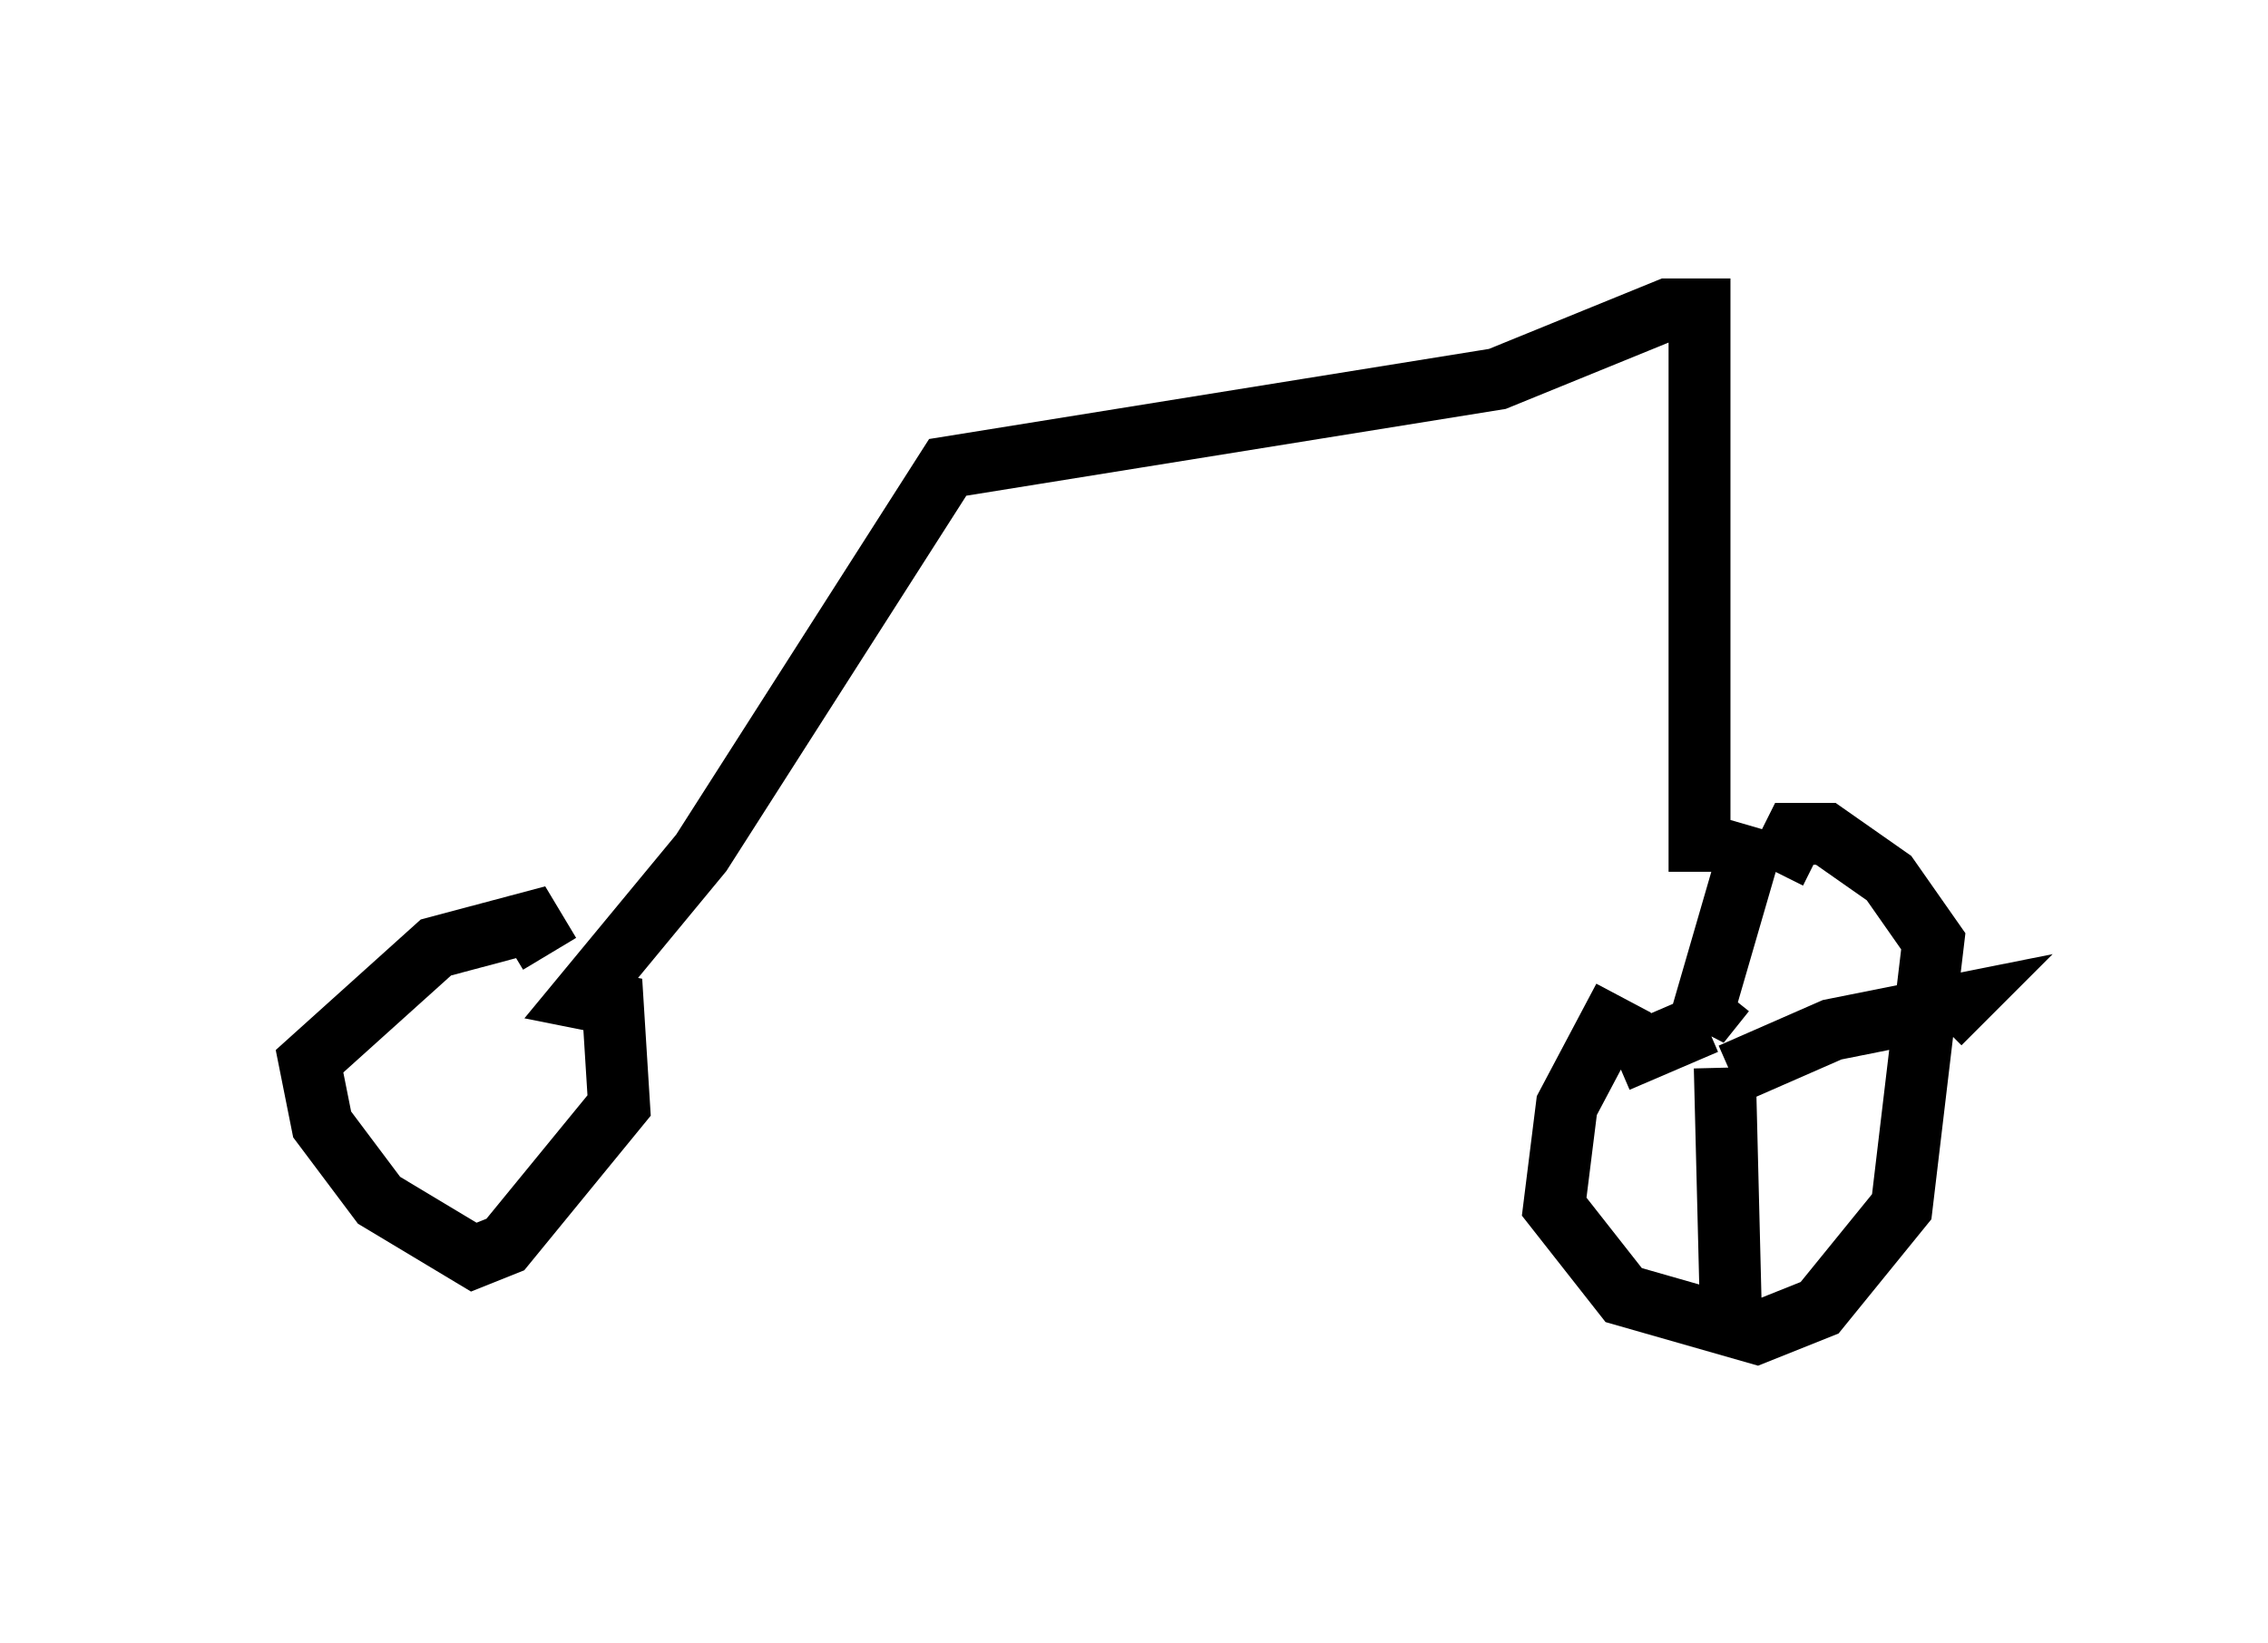 <?xml version="1.0" encoding="utf-8" ?>
<svg baseProfile="full" height="26.538" version="1.1" width="36.644" xmlns="http://www.w3.org/2000/svg" xmlns:ev="http://www.w3.org/2001/xml-events" xmlns:xlink="http://www.w3.org/1999/xlink"><defs /><rect fill="white" height="26.538" width="36.644" x="0" y="0" /><path d="M28.582, 13.677 m-2.348, 2.45 l-0.919, 1.735 -0.204, 1.633 l1.123, 1.429 2.144, 0.613 l1.021, -0.408 1.327, -1.633 l0.51, -4.288 -0.715, -1.021 l-1.021, -0.715 -0.51, 0.0 l-0.306, 0.613 m-0.715, 3.267 l1.633, -0.715 2.042, -0.408 l-0.306, 0.306 m-3.471, 0.715 l0.102, 4.083 m-0.408, -4.798 l-1.429, 0.613 m1.735, -1.123 l-0.408, 0.51 0.919, -3.165 m-0.919, 0.715 l0.0, -9.086 -0.51, 0.0 l-2.756, 1.123 -8.881, 1.429 l-3.981, 6.227 -1.94, 2.348 l0.51, 0.102 0.102, 1.633 l-1.838, 2.246 -0.51, 0.204 l-1.531, -0.919 -0.919, -1.225 l-0.204, -1.021 2.042, -1.838 l1.531, -0.408 0.306, 0.51 " fill="none" stroke="black" stroke-width="1" /></svg>